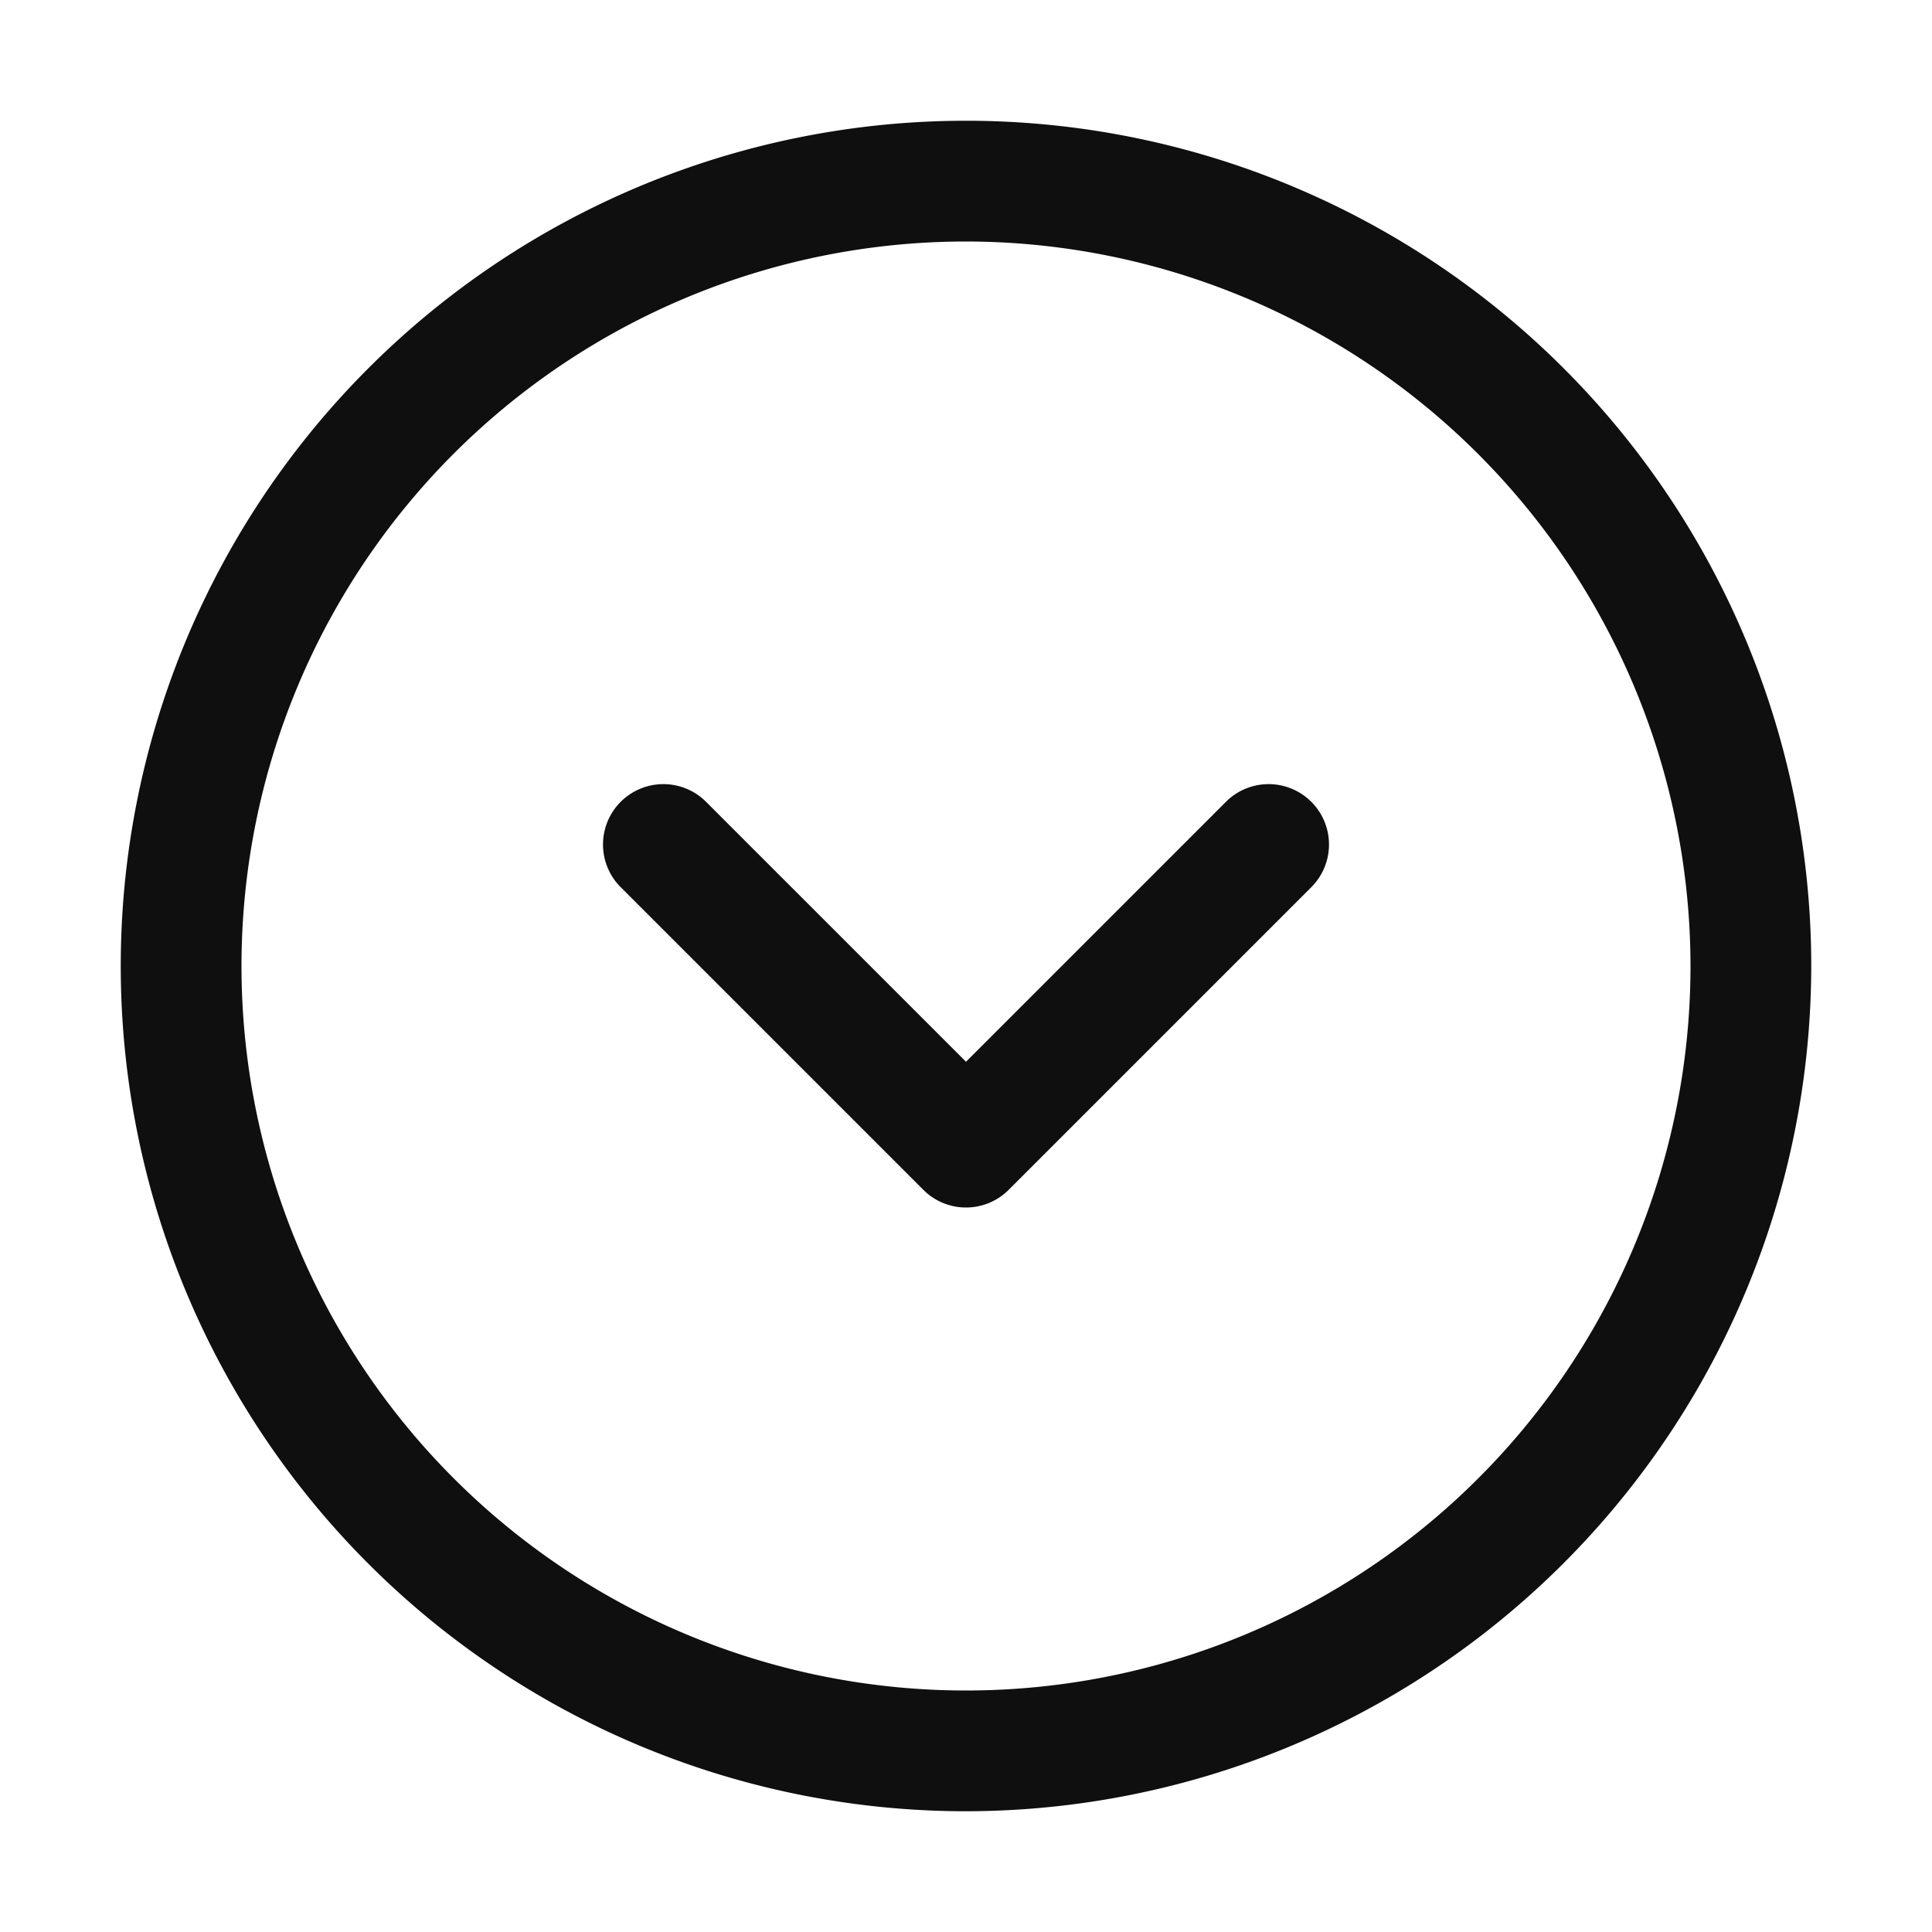 <svg width="32" height="32" viewBox="0 0 32 32" fill="none" xmlns="http://www.w3.org/2000/svg"><path d="M16 20a.997.997 0 0 1-.707-.293l-5-5a1 1 0 1 1 1.414-1.414L16 17.586l4.293-4.293a1 1 0 1 1 1.414 1.414l-5 5A.996.996 0 0 1 16 20z" fill="#0F0F0F"/><path d="M16 30a14 14 0 1 1 14-14 14.016 14.016 0 0 1-14 14zm0-26a12 12 0 1 0 12 12A12.013 12.013 0 0 0 16 4z" fill="#0F0F0F"/></svg>